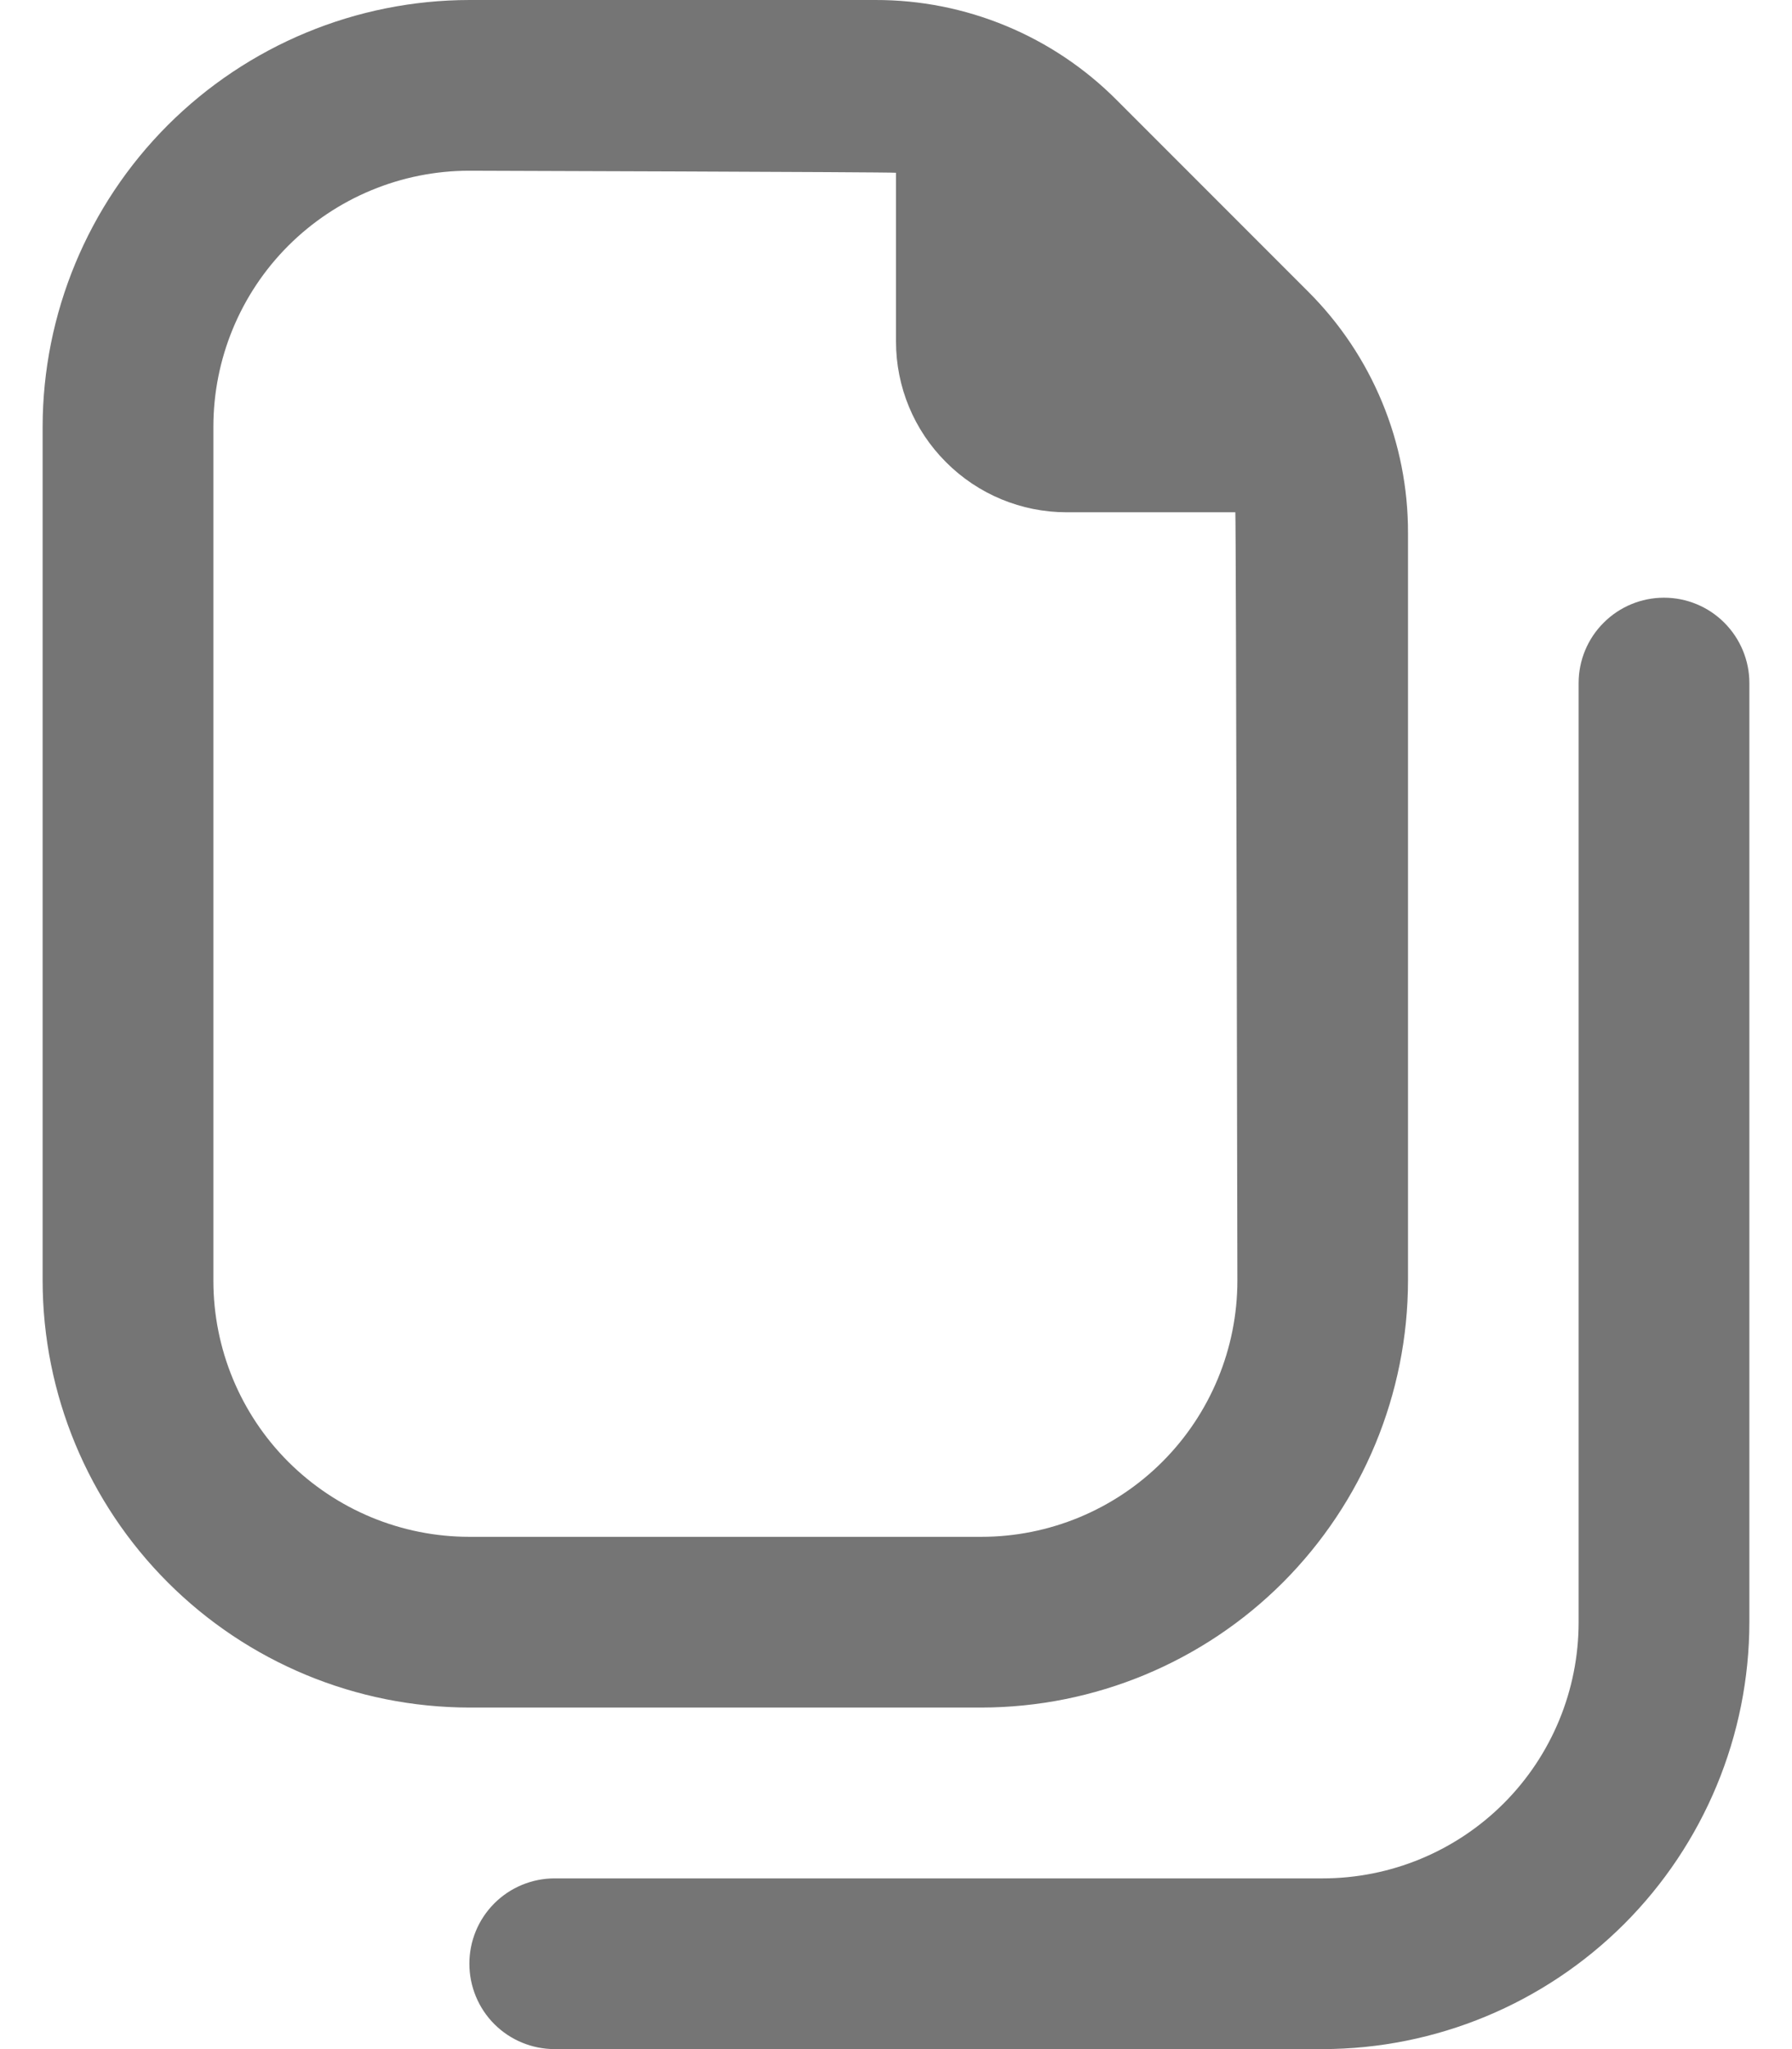 <svg width="14" height="16" viewBox="0 0 14 16" fill="none" xmlns="http://www.w3.org/2000/svg">
<path d="M7.667 13.333C8.55 13.332 9.398 12.981 10.023 12.356C10.647 11.731 10.999 10.884 11 10V4.162C11.001 3.812 10.932 3.464 10.798 3.141C10.664 2.817 10.467 2.523 10.219 2.276L8.724 0.781C8.477 0.533 8.183 0.336 7.859 0.202C7.536 0.068 7.188 -0.001 6.838 1.15931e-05H3.667C2.783 0.001 1.936 0.353 1.311 0.977C0.686 1.602 0.334 2.45 0.333 3.333V10C0.334 10.884 0.686 11.731 1.311 12.356C1.936 12.981 2.783 13.332 3.667 13.333H7.667ZM1.667 10V3.333C1.667 2.803 1.877 2.294 2.252 1.919C2.628 1.544 3.136 1.333 3.667 1.333C3.667 1.333 6.946 1.343 7 1.349V2.667C7 3.02 7.14 3.359 7.391 3.609C7.641 3.86 7.98 4 8.333 4H9.651C9.657 4.054 9.667 10 9.667 10C9.667 10.53 9.456 11.039 9.081 11.414C8.706 11.789 8.197 12 7.667 12H3.667C3.136 12 2.628 11.789 2.252 11.414C1.877 11.039 1.667 10.53 1.667 10ZM13.667 5.333V12.667C13.666 13.55 13.314 14.398 12.689 15.023C12.064 15.647 11.217 15.999 10.333 16H4.333C4.157 16 3.987 15.93 3.862 15.805C3.737 15.68 3.667 15.51 3.667 15.333C3.667 15.156 3.737 14.987 3.862 14.862C3.987 14.737 4.157 14.667 4.333 14.667H10.333C10.864 14.667 11.373 14.456 11.748 14.081C12.123 13.706 12.333 13.197 12.333 12.667V5.333C12.333 5.157 12.403 4.987 12.529 4.862C12.654 4.737 12.823 4.667 13 4.667C13.177 4.667 13.346 4.737 13.471 4.862C13.596 4.987 13.667 5.157 13.667 5.333Z" fill="#757575"/>
</svg>
